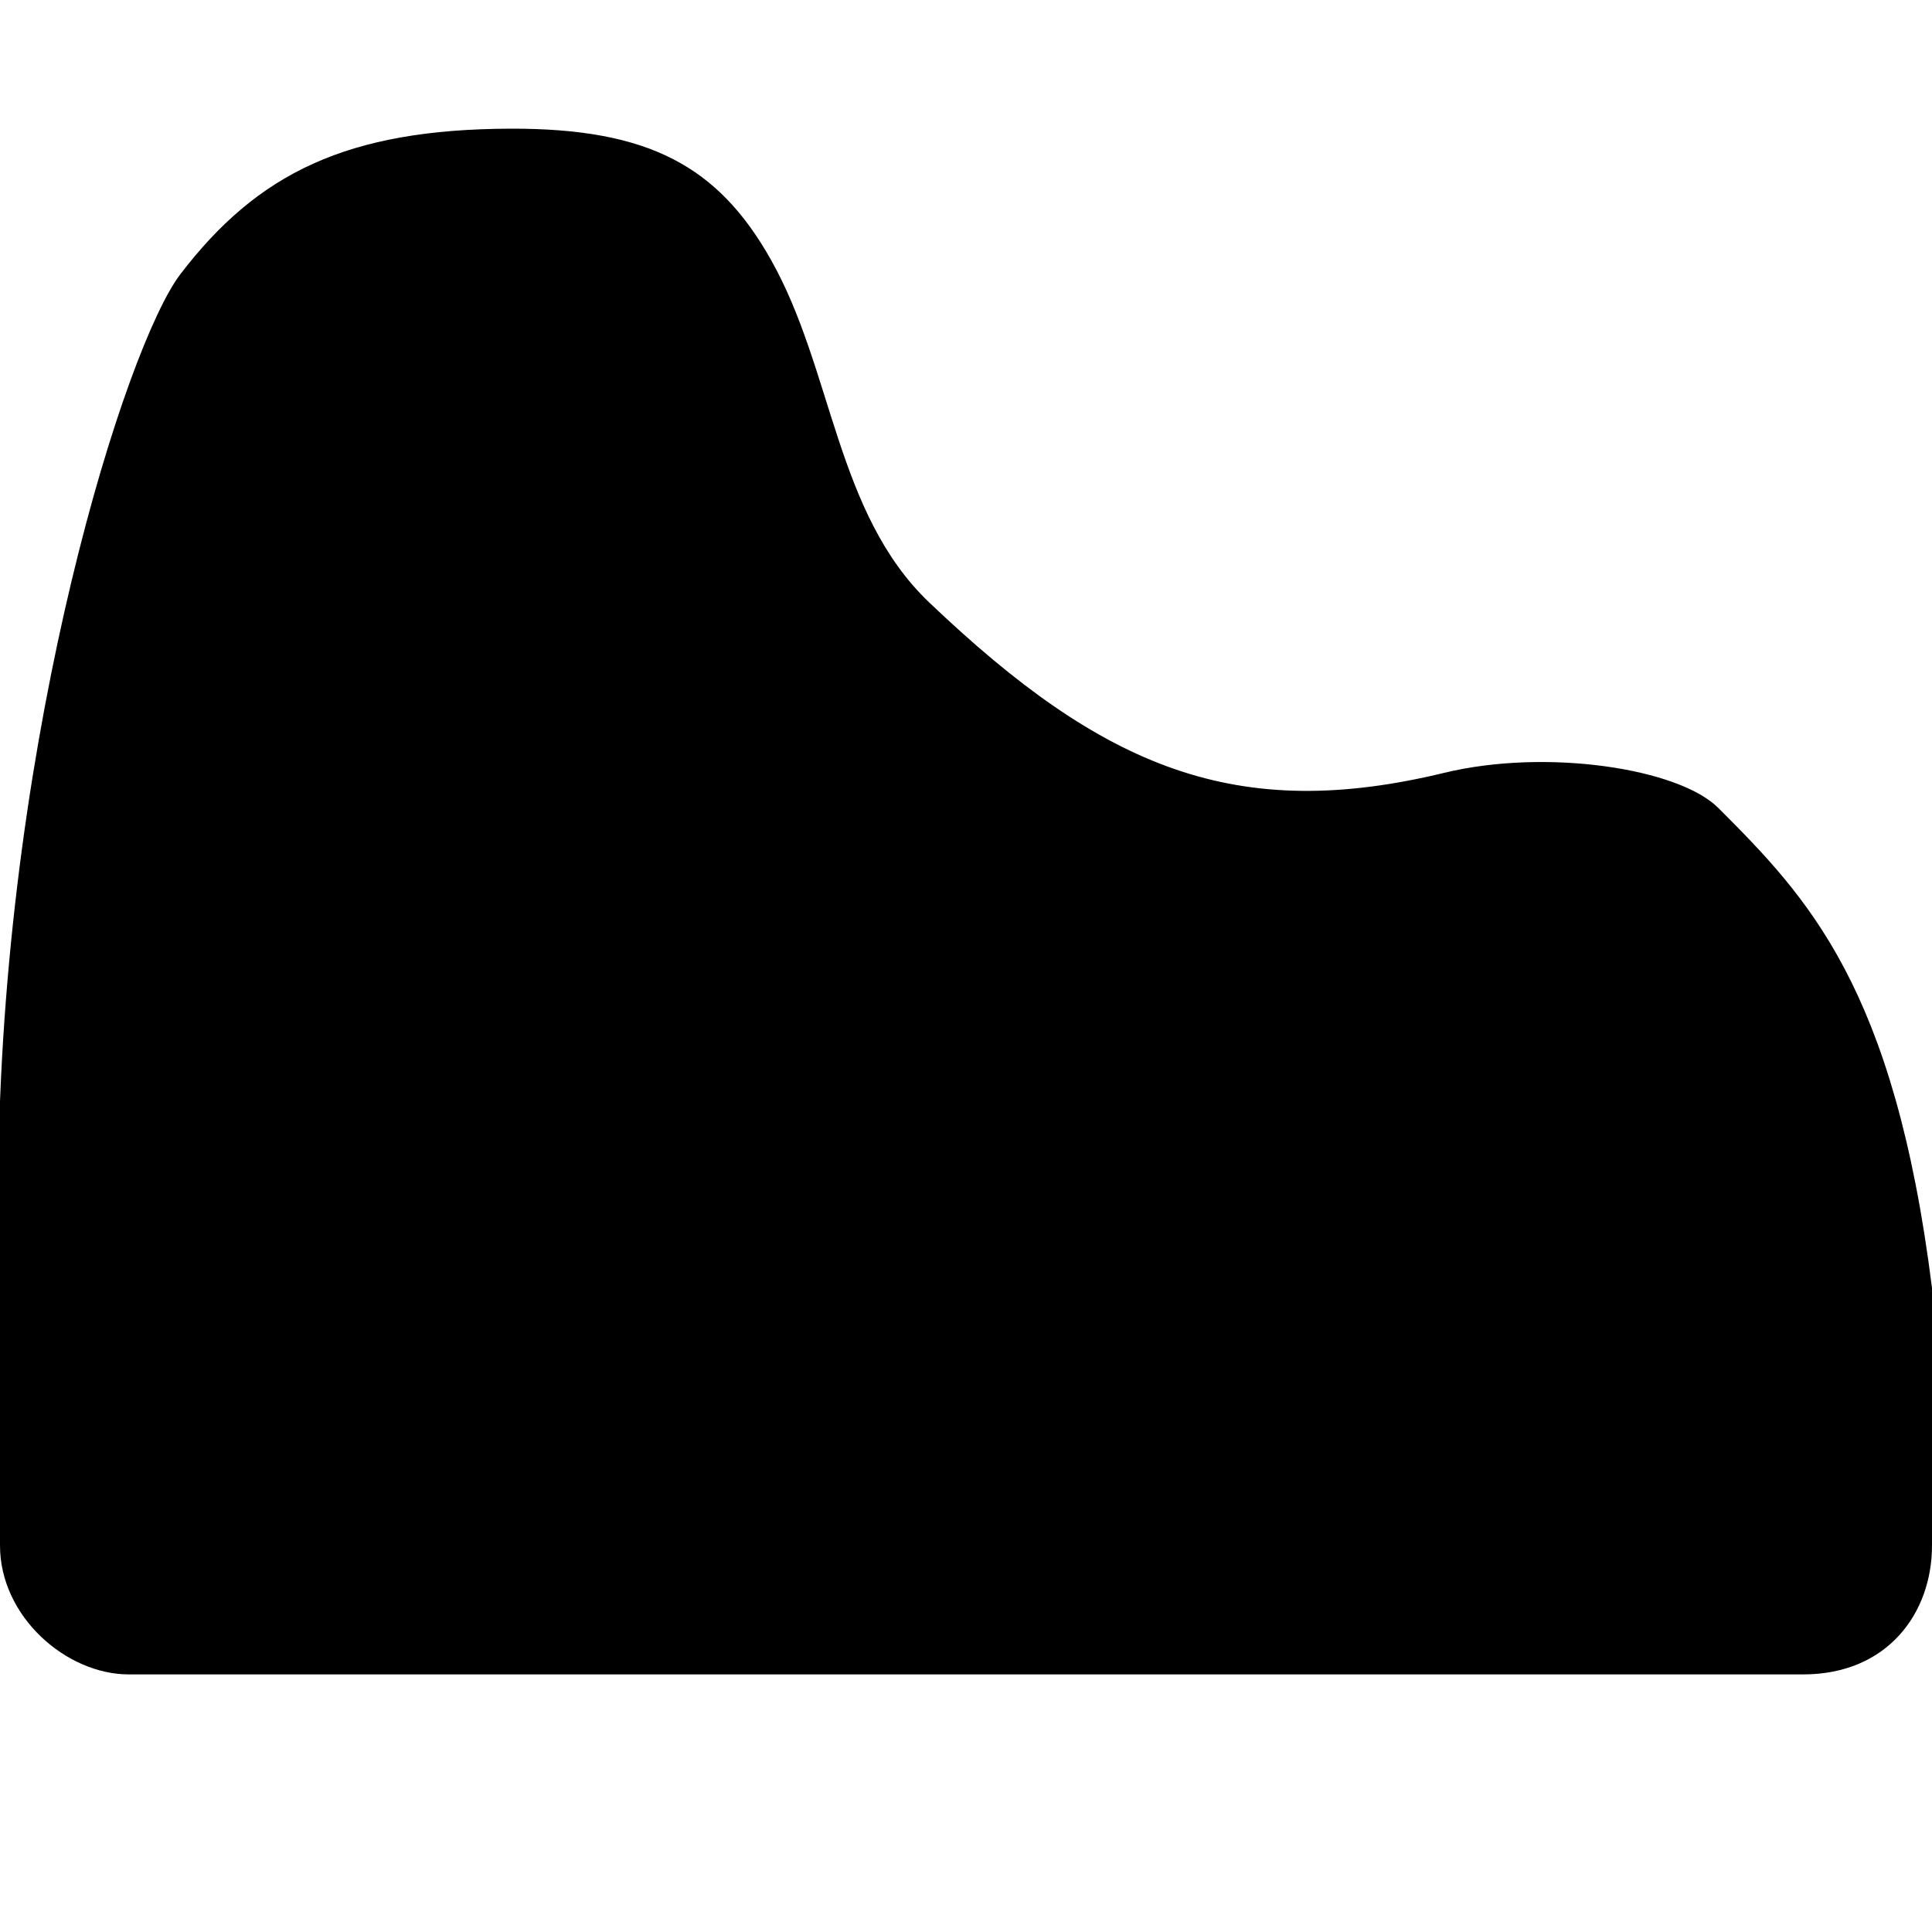 <?xml version="1.0" encoding="UTF-8" standalone="no"?>
<!-- Created with Inkscape (http://www.inkscape.org/) -->

<svg
   xmlns:dc="http://purl.org/dc/elements/1.1/"
   xmlns:cc="http://creativecommons.org/ns#"
   xmlns:rdf="http://www.w3.org/1999/02/22-rdf-syntax-ns#"
   xmlns:svg="http://www.w3.org/2000/svg"
   xmlns="http://www.w3.org/2000/svg"
   xmlns:sodipodi="http://sodipodi.sourceforge.net/DTD/sodipodi-0.dtd"
   xmlns:inkscape="http://www.inkscape.org/namespaces/inkscape"
   version="1.1"
   id="svg3836"
   width="15"
   height="15"
   viewBox="0 0 15 15"
   sodipodi:docname="my_hillfort.svg"
   inkscape:version="0.92.2 (5c3e80d, 2017-08-06)">
  <defs
     id="defs3840" />
  <sodipodi:namedview
     pagecolor="#ffffff"
     bordercolor="#666666"
     borderopacity="1"
     objecttolerance="10"
     gridtolerance="10"
     guidetolerance="10"
     inkscape:pageopacity="0"
     inkscape:pageshadow="2"
     inkscape:window-width="1882"
     inkscape:window-height="1051"
     id="namedview3838"
     showgrid="true"
     inkscape:zoom="48.028868"
     inkscape:cx="8.1519542"
     inkscape:cy="7.9816704"
     inkscape:window-x="0"
     inkscape:window-y="0"
     inkscape:window-maximized="1"
     inkscape:current-layer="svg3836"
     showguides="false">
    <inkscape:grid
       type="xygrid"
       id="grid6477" />
  </sodipodi:namedview>
  <path
     inkscape:connector-curvature="0"
     id="path5560-3"
     d="m 15,12 c 0,0.523 -0.345,1 -1,1 H 1 C 0.515,13 4.283192e-4,12.552 0,12 -0.002,9.987 -0.041,10.977 -0.012,9.003 0.038,5.643 0.98,2.678 1.401,2.128 2,1.345 2.693,1.003 3.964,0.999 5.037,0.996 5.575,1.29 5.984,2.014 6.468,2.87 6.488,3.985 7.214,4.677 8.574,5.974 9.603,6.39 11.214,6 12.004,5.809 13.032,5.964 13.341,6.273 14.035,6.967 14.708,7.665 15,10"
     style="opacity:1;fill:#000000;fill-opacity:1;stroke:none;stroke-width:1;stroke-miterlimit:4;stroke-dasharray:none;stroke-opacity:1"
     sodipodi:nodetypes="cssssssssssc" />
</svg>
